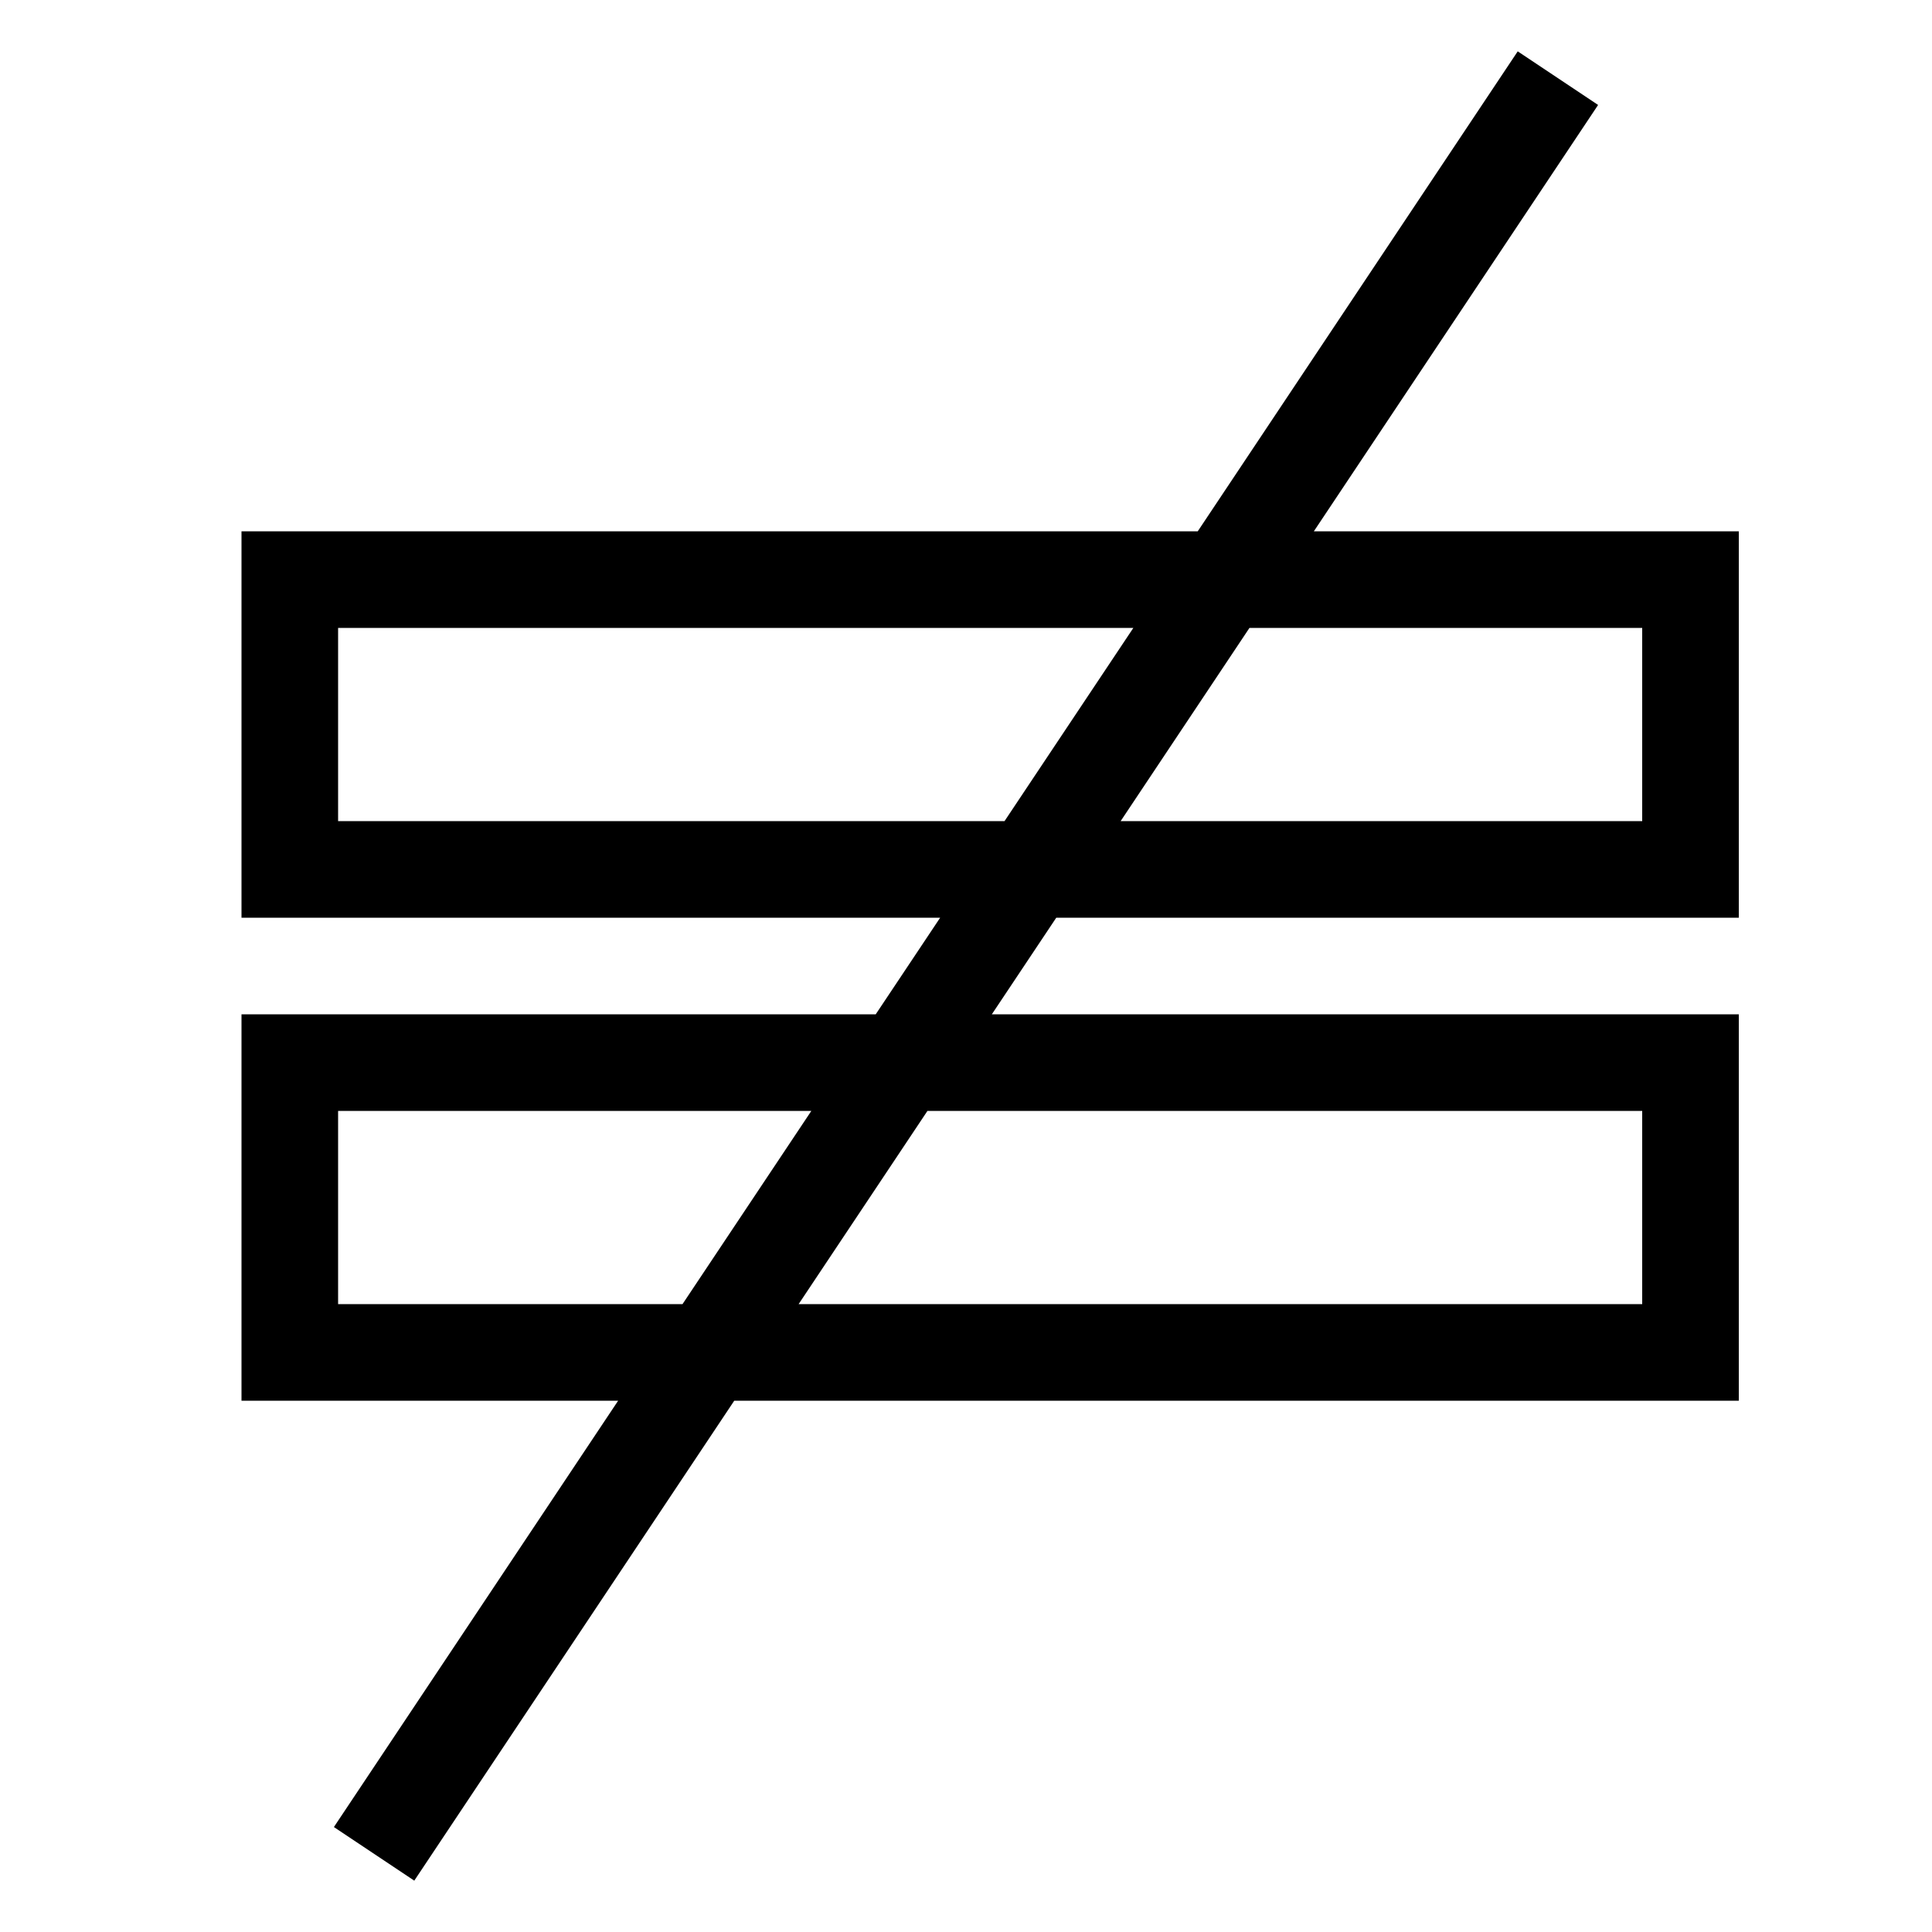 <?xml version="1.0" encoding="UTF-8" standalone="no"?>
<svg width="40px" height="40px" viewBox="0 0 40 40" version="1.1" xmlns="http://www.w3.org/2000/svg" xmlns:xlink="http://www.w3.org/1999/xlink">
    <!-- Generator: Sketch 46.2 (44496) - http://www.bohemiancoding.com/sketch -->
    <title>export/misc-portability</title>
    <desc>Created with Sketch.</desc>
    <defs></defs>
    <g id="export" stroke="none" stroke-width="1" fill="none" fill-rule="evenodd">
        <g id="export/misc-portability">
            <path d="M24.798,11 L31.423,1.063 L33.087,2.173 L27.202,11 L36,11 L36,19 L21.869,19 L20.535,21 L36,21 L36,29 L15.202,29 L8.577,38.937 L6.913,37.827 L12.798,29 L5,29 L5,21 L18.131,21 L19.465,19 L5,19 L5,11 L24.798,11 Z M23.465,13 L7,13 L7,17 L20.798,17 L23.465,13 Z M25.869,13 L23.202,17 L34,17 L34,13 L25.869,13 Z M16.798,23 L7,23 L7,27 L14.131,27 L16.798,23 Z M19.202,23 L16.535,27 L34,27 L34,23 L19.202,23 Z" id="Rectangle" fill="#000000" fill-rule="nonzero"></path>
            <g id="Group" transform="translate(8, 2)"></g>
        </g>
    </g>
</svg>